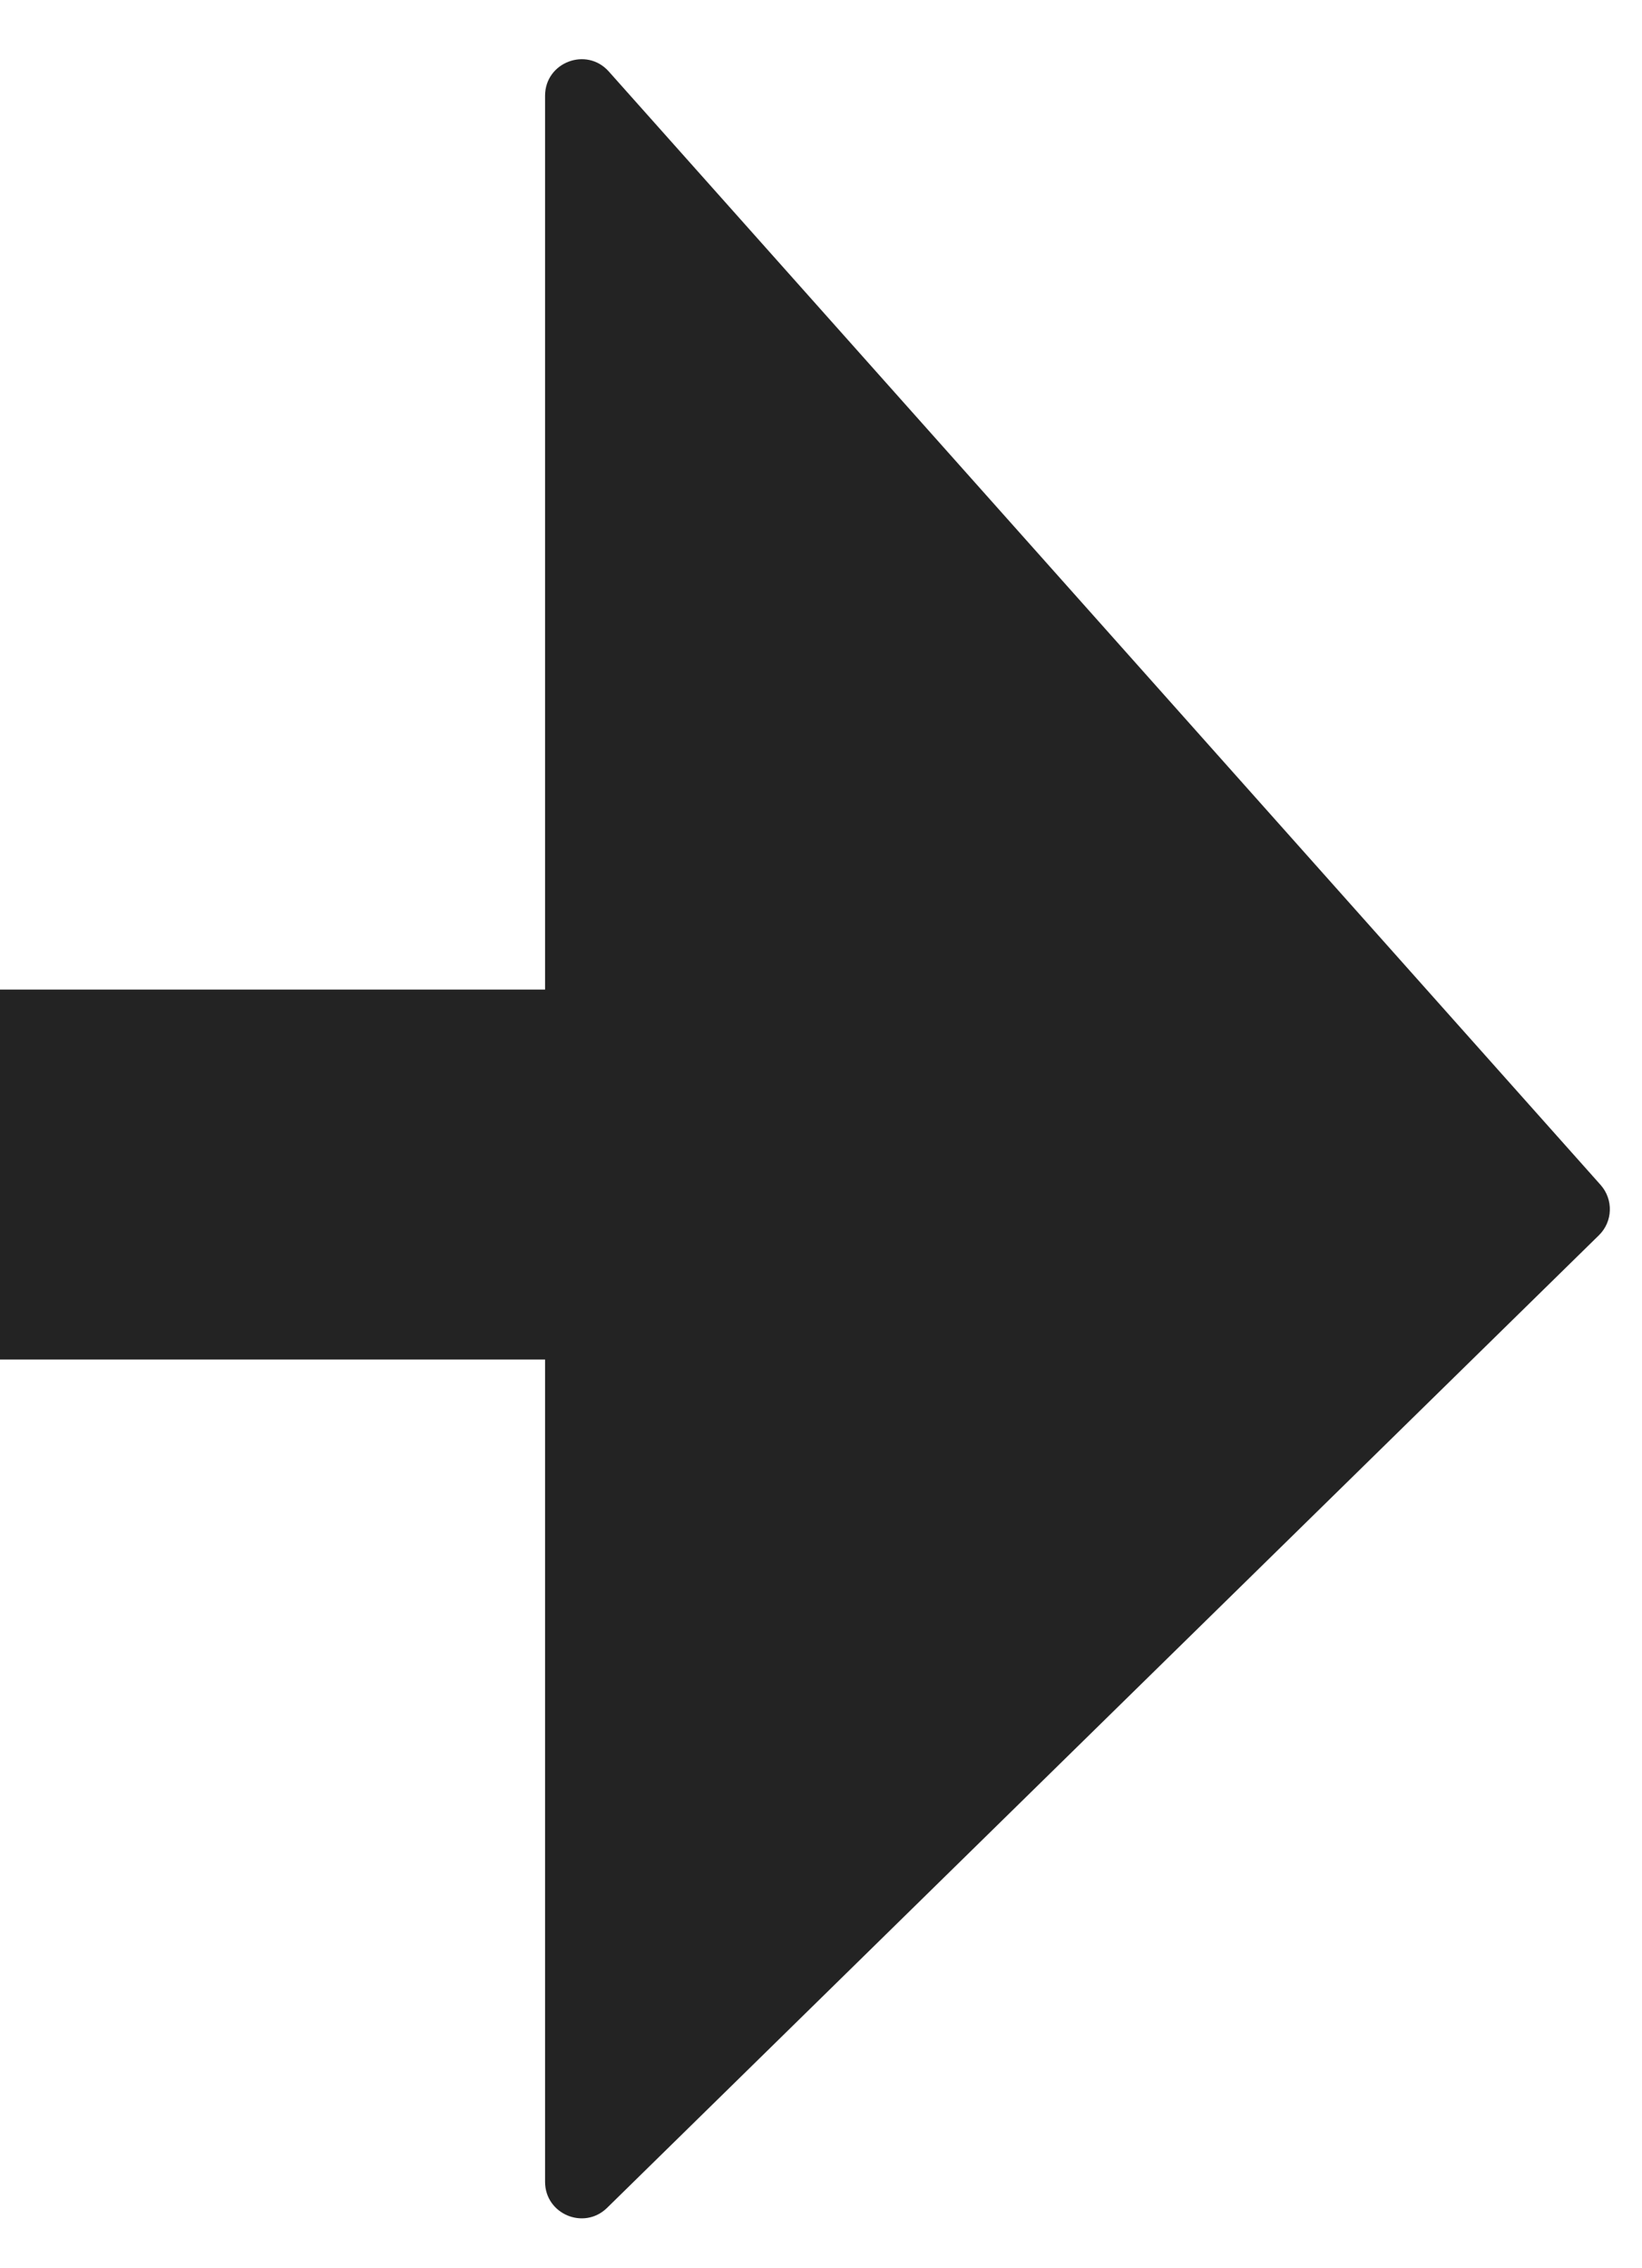 <svg width="21" height="29" viewBox="0 0 21 29" fill="none" xmlns="http://www.w3.org/2000/svg">
<path d="M20.471 15.15C20.636 15.336 20.627 15.619 20.449 15.793L7.764 28.228C7.469 28.517 6.971 28.308 6.971 27.895L6.971 1.224C6.971 0.796 7.501 0.594 7.786 0.914L20.471 15.15Z" fill="#232323"/>
<rect y="17.382" width="4.73" height="9.84" transform="rotate(-90 0 17.382)" fill="#232323"/>
</svg>
